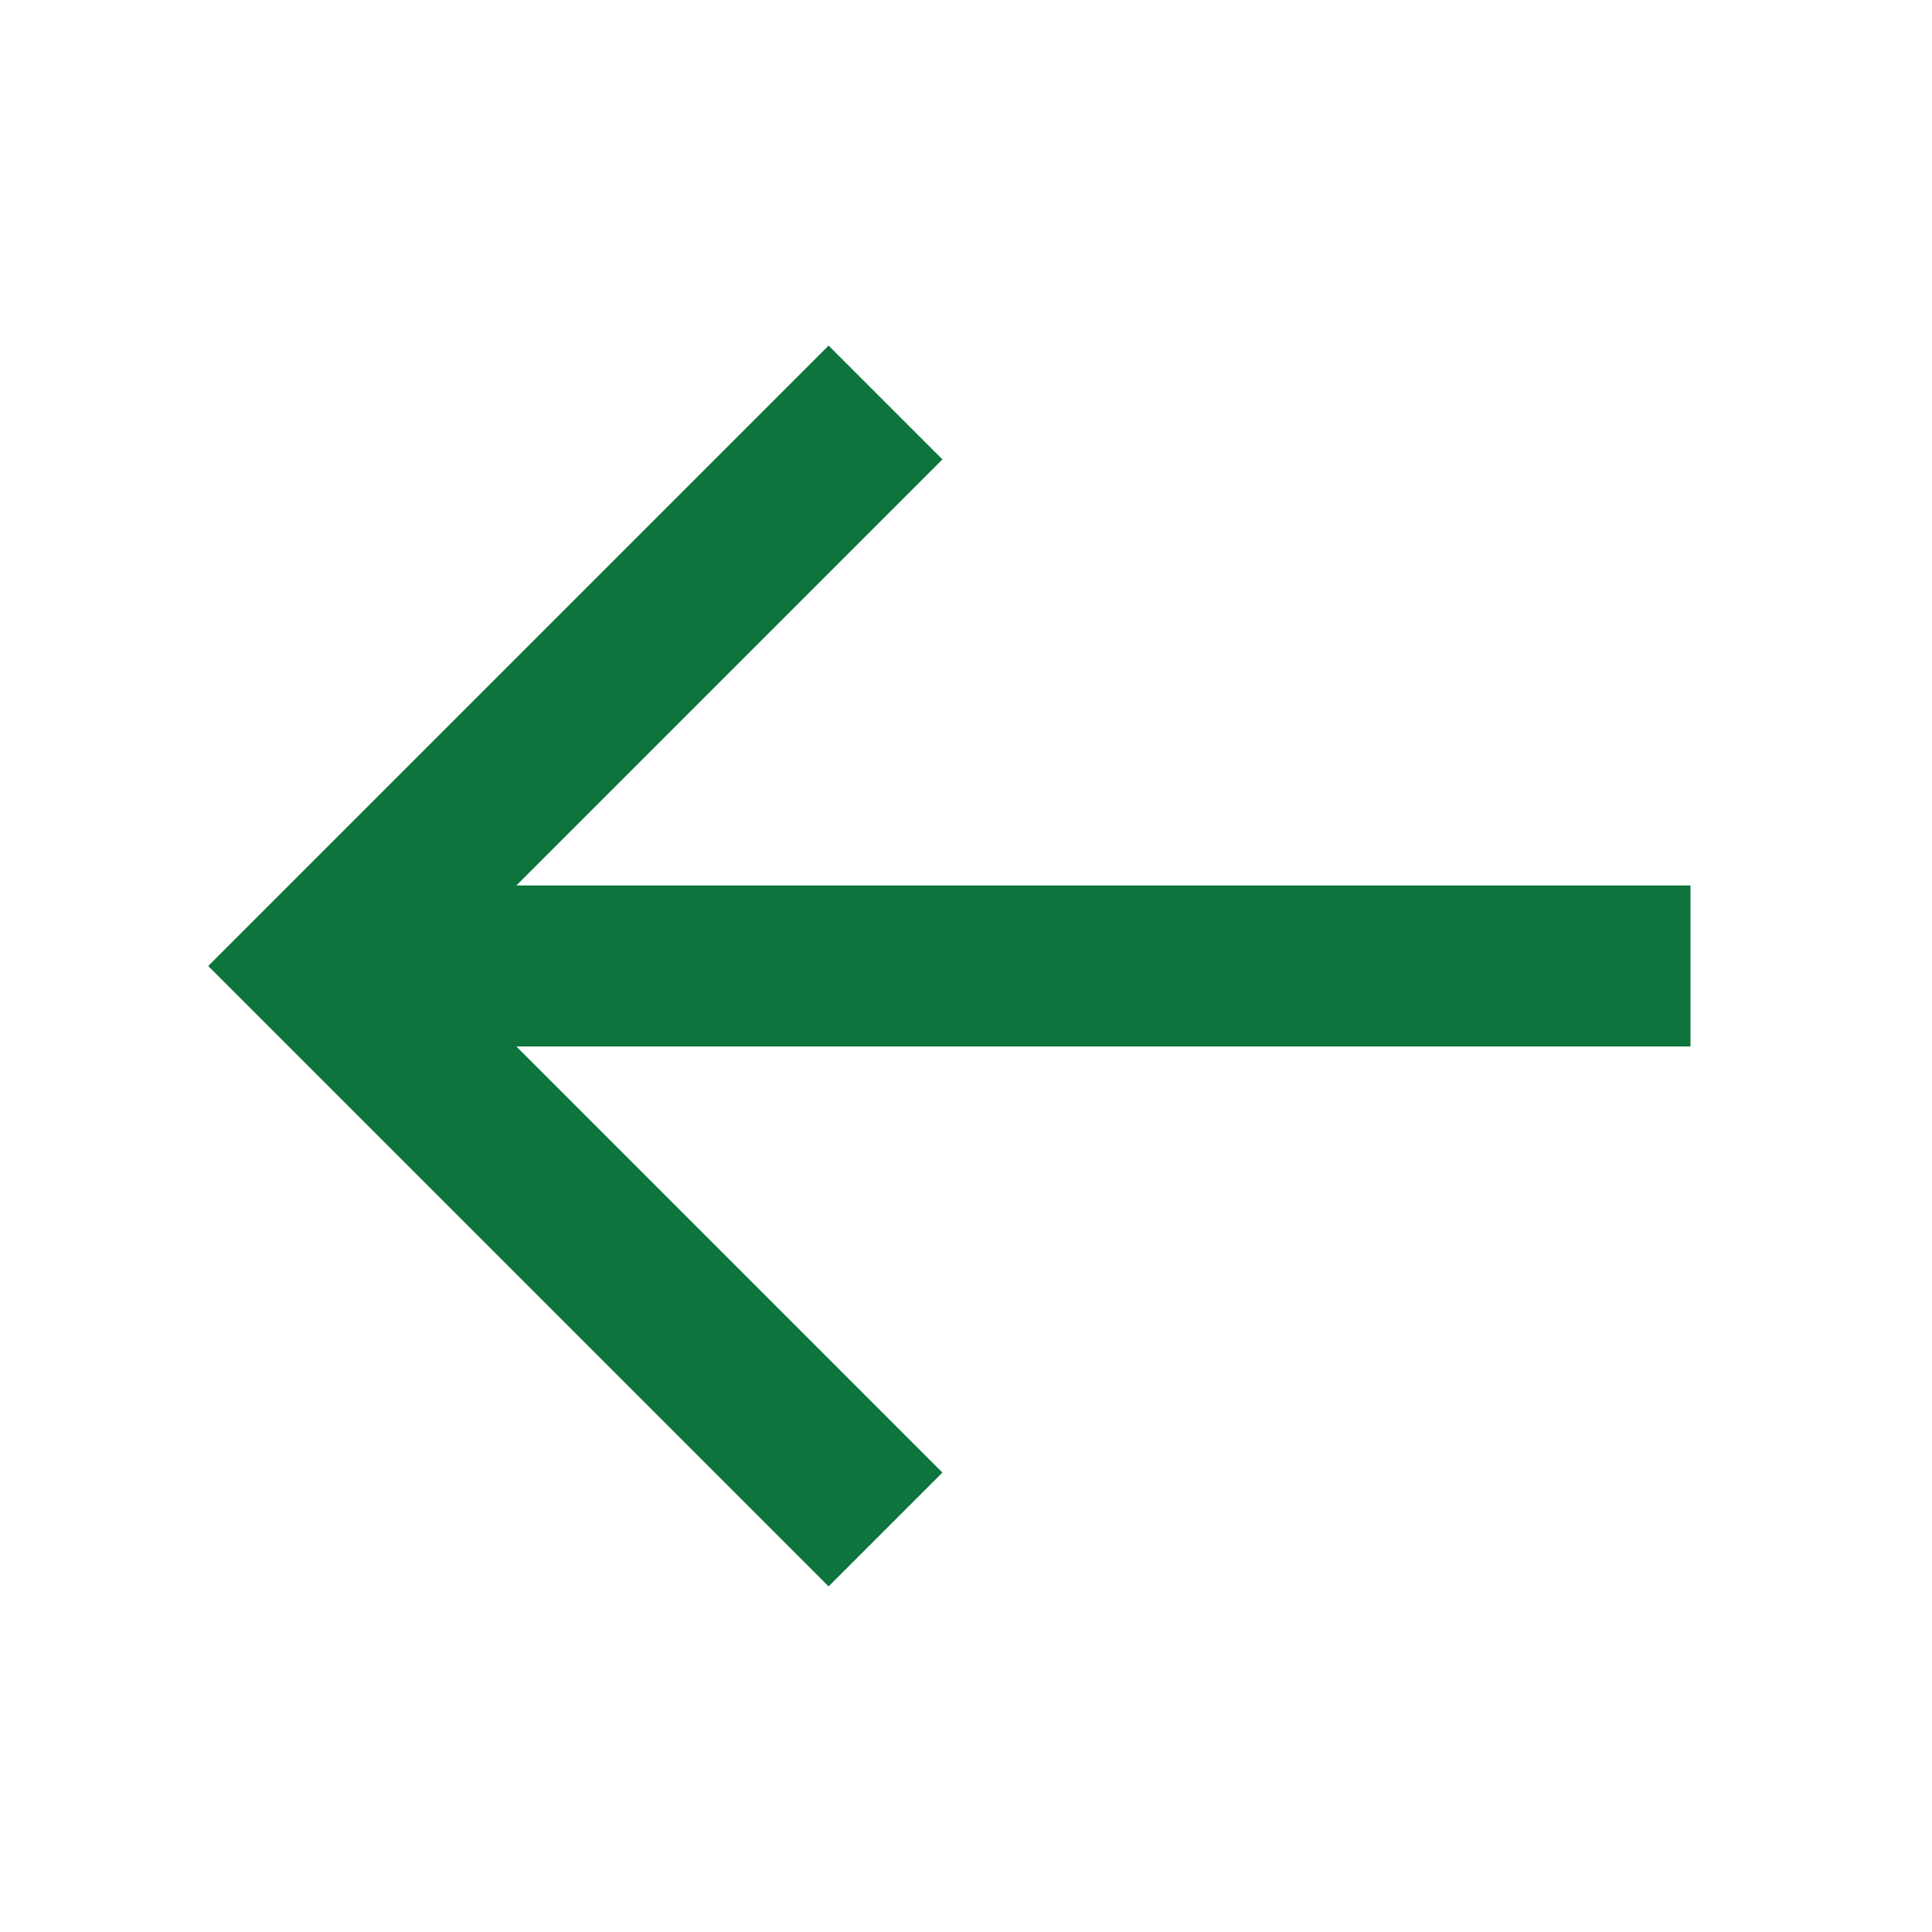 <svg width="34" height="34" viewBox="0 0 34 34" fill="none" xmlns="http://www.w3.org/2000/svg">
<path d="M29.75 15.583H9.087L16.585 8.085L14.582 6.082L3.664 17L14.582 27.918L16.585 25.915L9.087 18.416H29.75V15.583Z" fill="#0C743C"/>
</svg>
